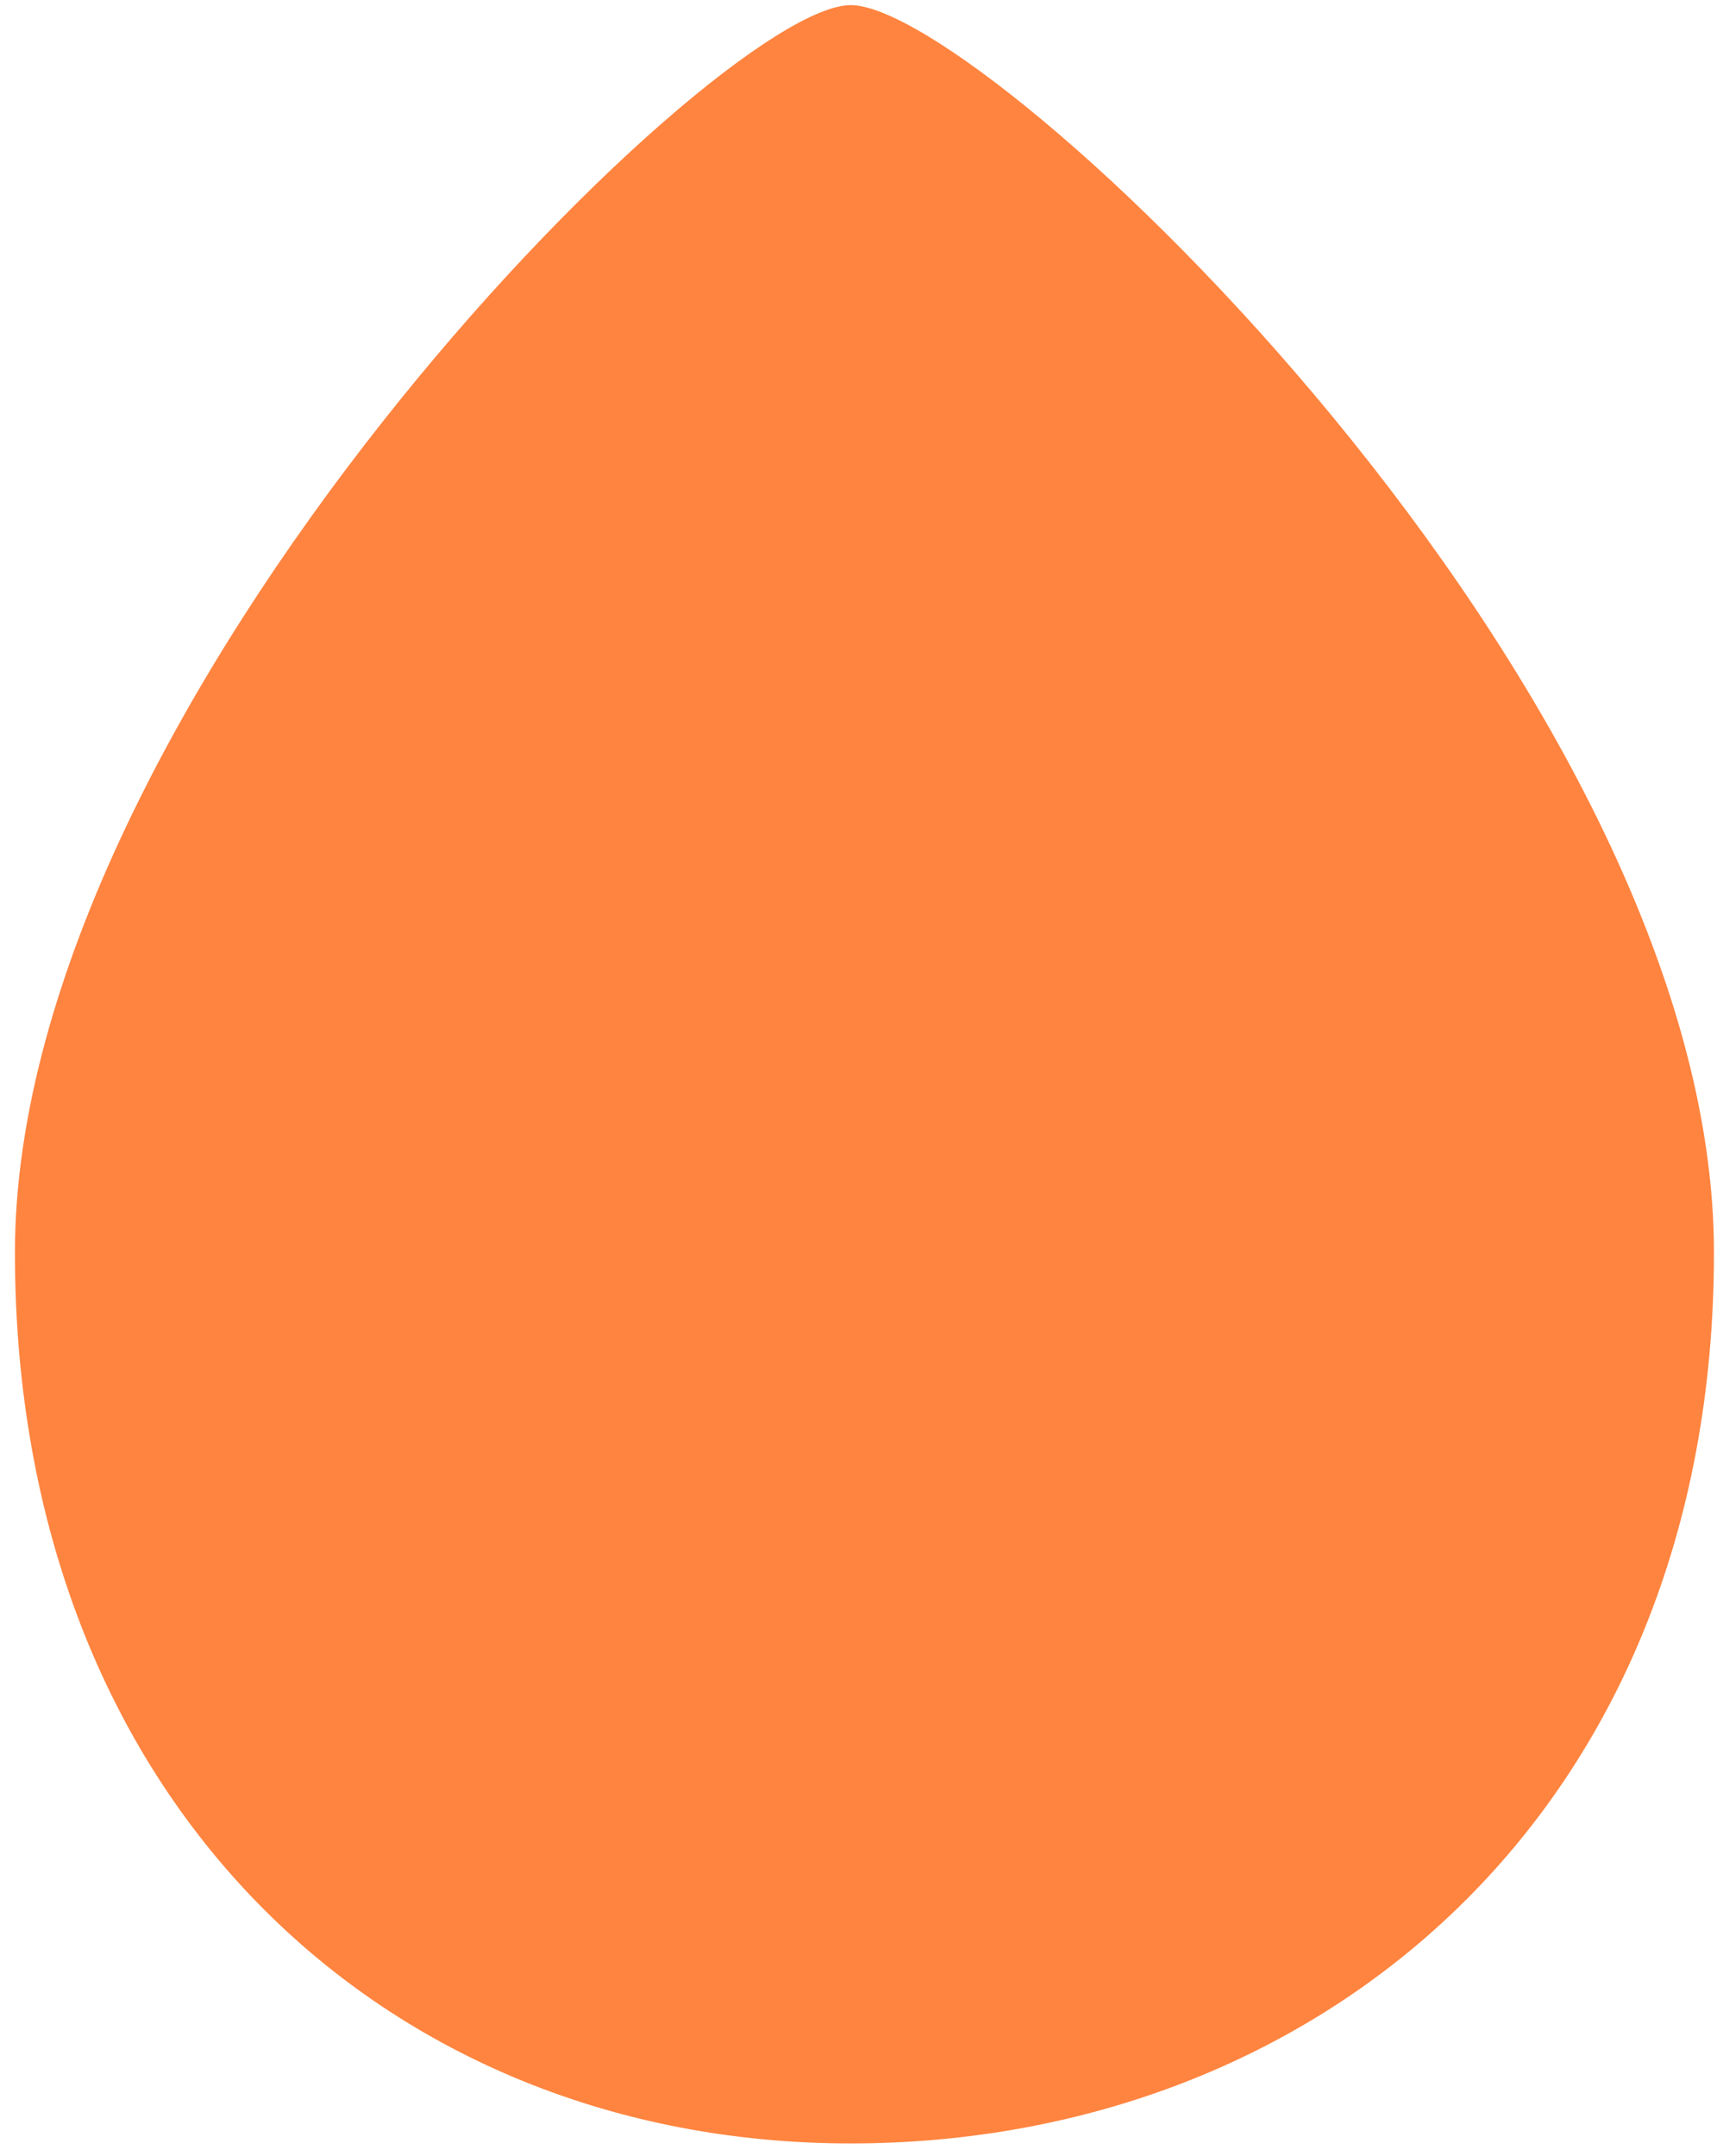 <svg width="98" height="123" viewBox="0 0 98 123" fill="none" xmlns="http://www.w3.org/2000/svg">
<path d="M97.826 71.46C97.826 103.524 75.146 122.293 48.557 122.293C21.967 122.293 0.852 102.742 0.852 71.46C0.852 40.178 40.736 0.293 48.557 0.293C56.377 0.293 97.826 39.395 97.826 71.46Z" fill="#FF843F"/>
</svg>
